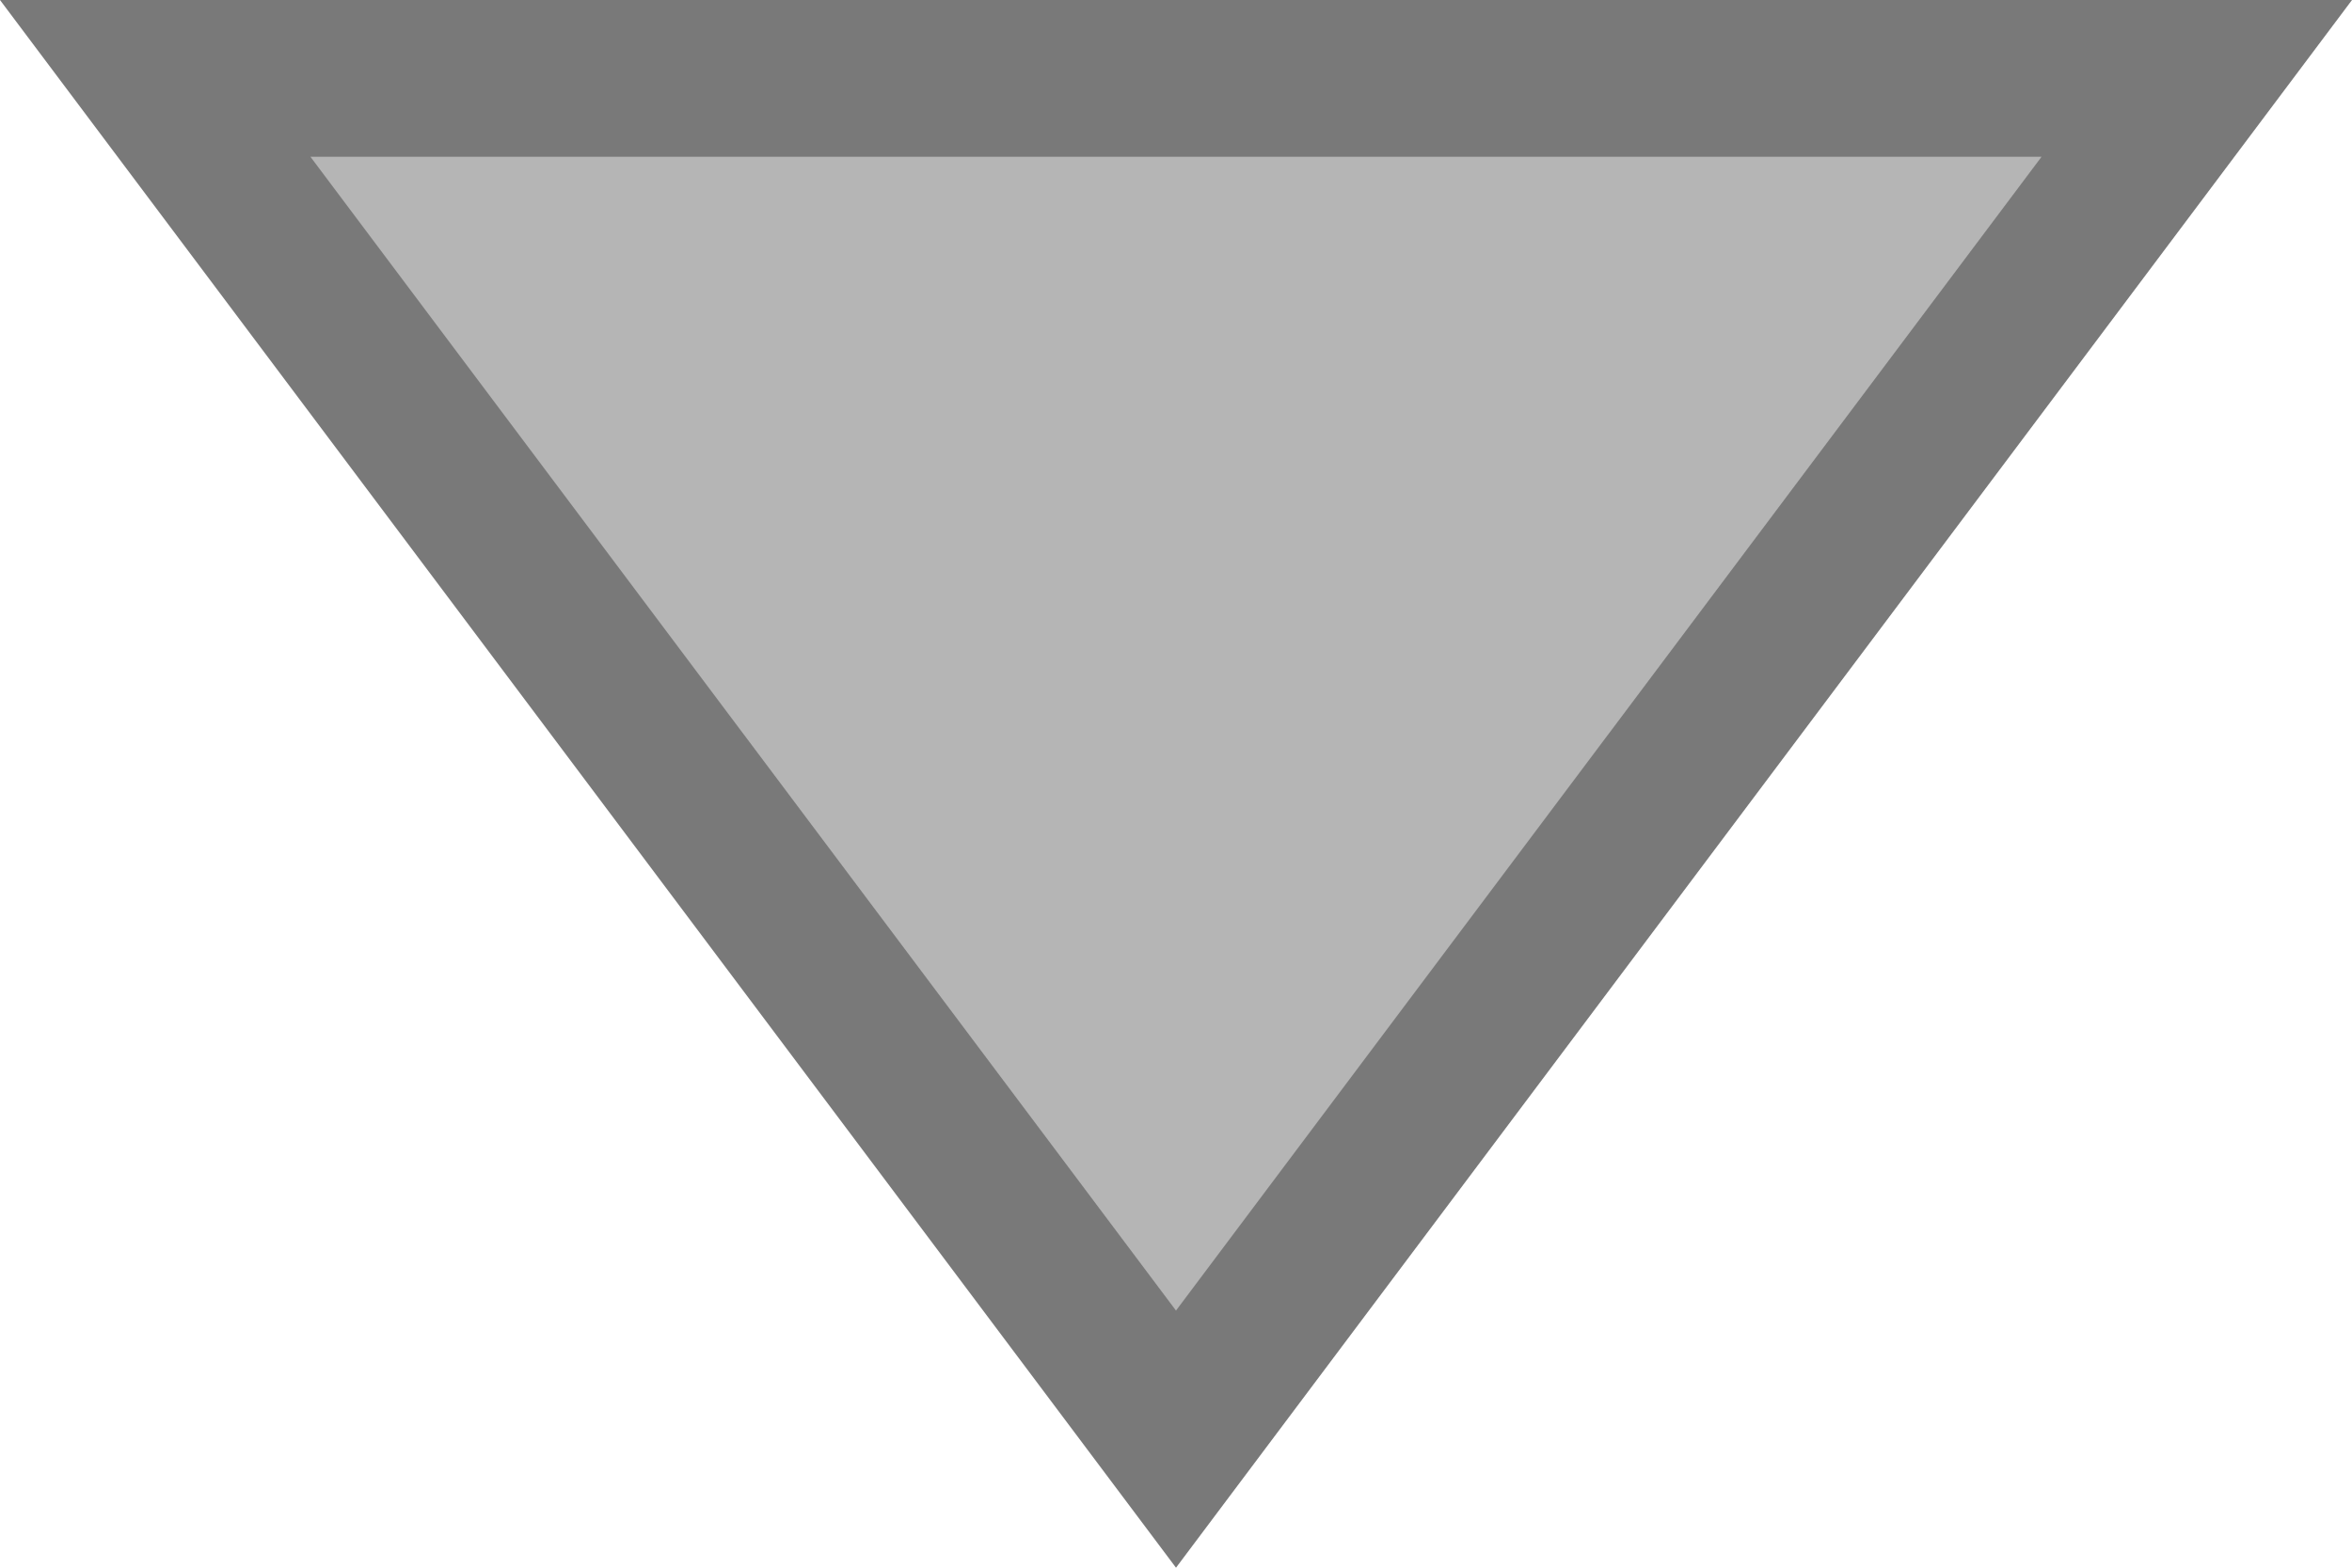 ﻿<?xml version="1.0" encoding="utf-8"?>
<svg version="1.1" xmlns:xlink="http://www.w3.org/1999/xlink" width="15px" height="10px" xmlns="http://www.w3.org/2000/svg">
  <g transform="matrix(1 0 0 1 -349 -7 )">
    <path d="M 349.99 7.5  L 356.5 16.18  L 363.01 7.5  L 349.99 7.5  Z " fill-rule="nonzero" fill="#b5b5b5" stroke="none" />
    <path d="M 349 7  L 356.5 17  L 364 7  L 349 7  Z M 356.5 15.36  L 350.98 8  L 362.02 8  L 356.5 15.36  Z " fill-rule="nonzero" fill="#797979" stroke="none" />
  </g>
</svg>